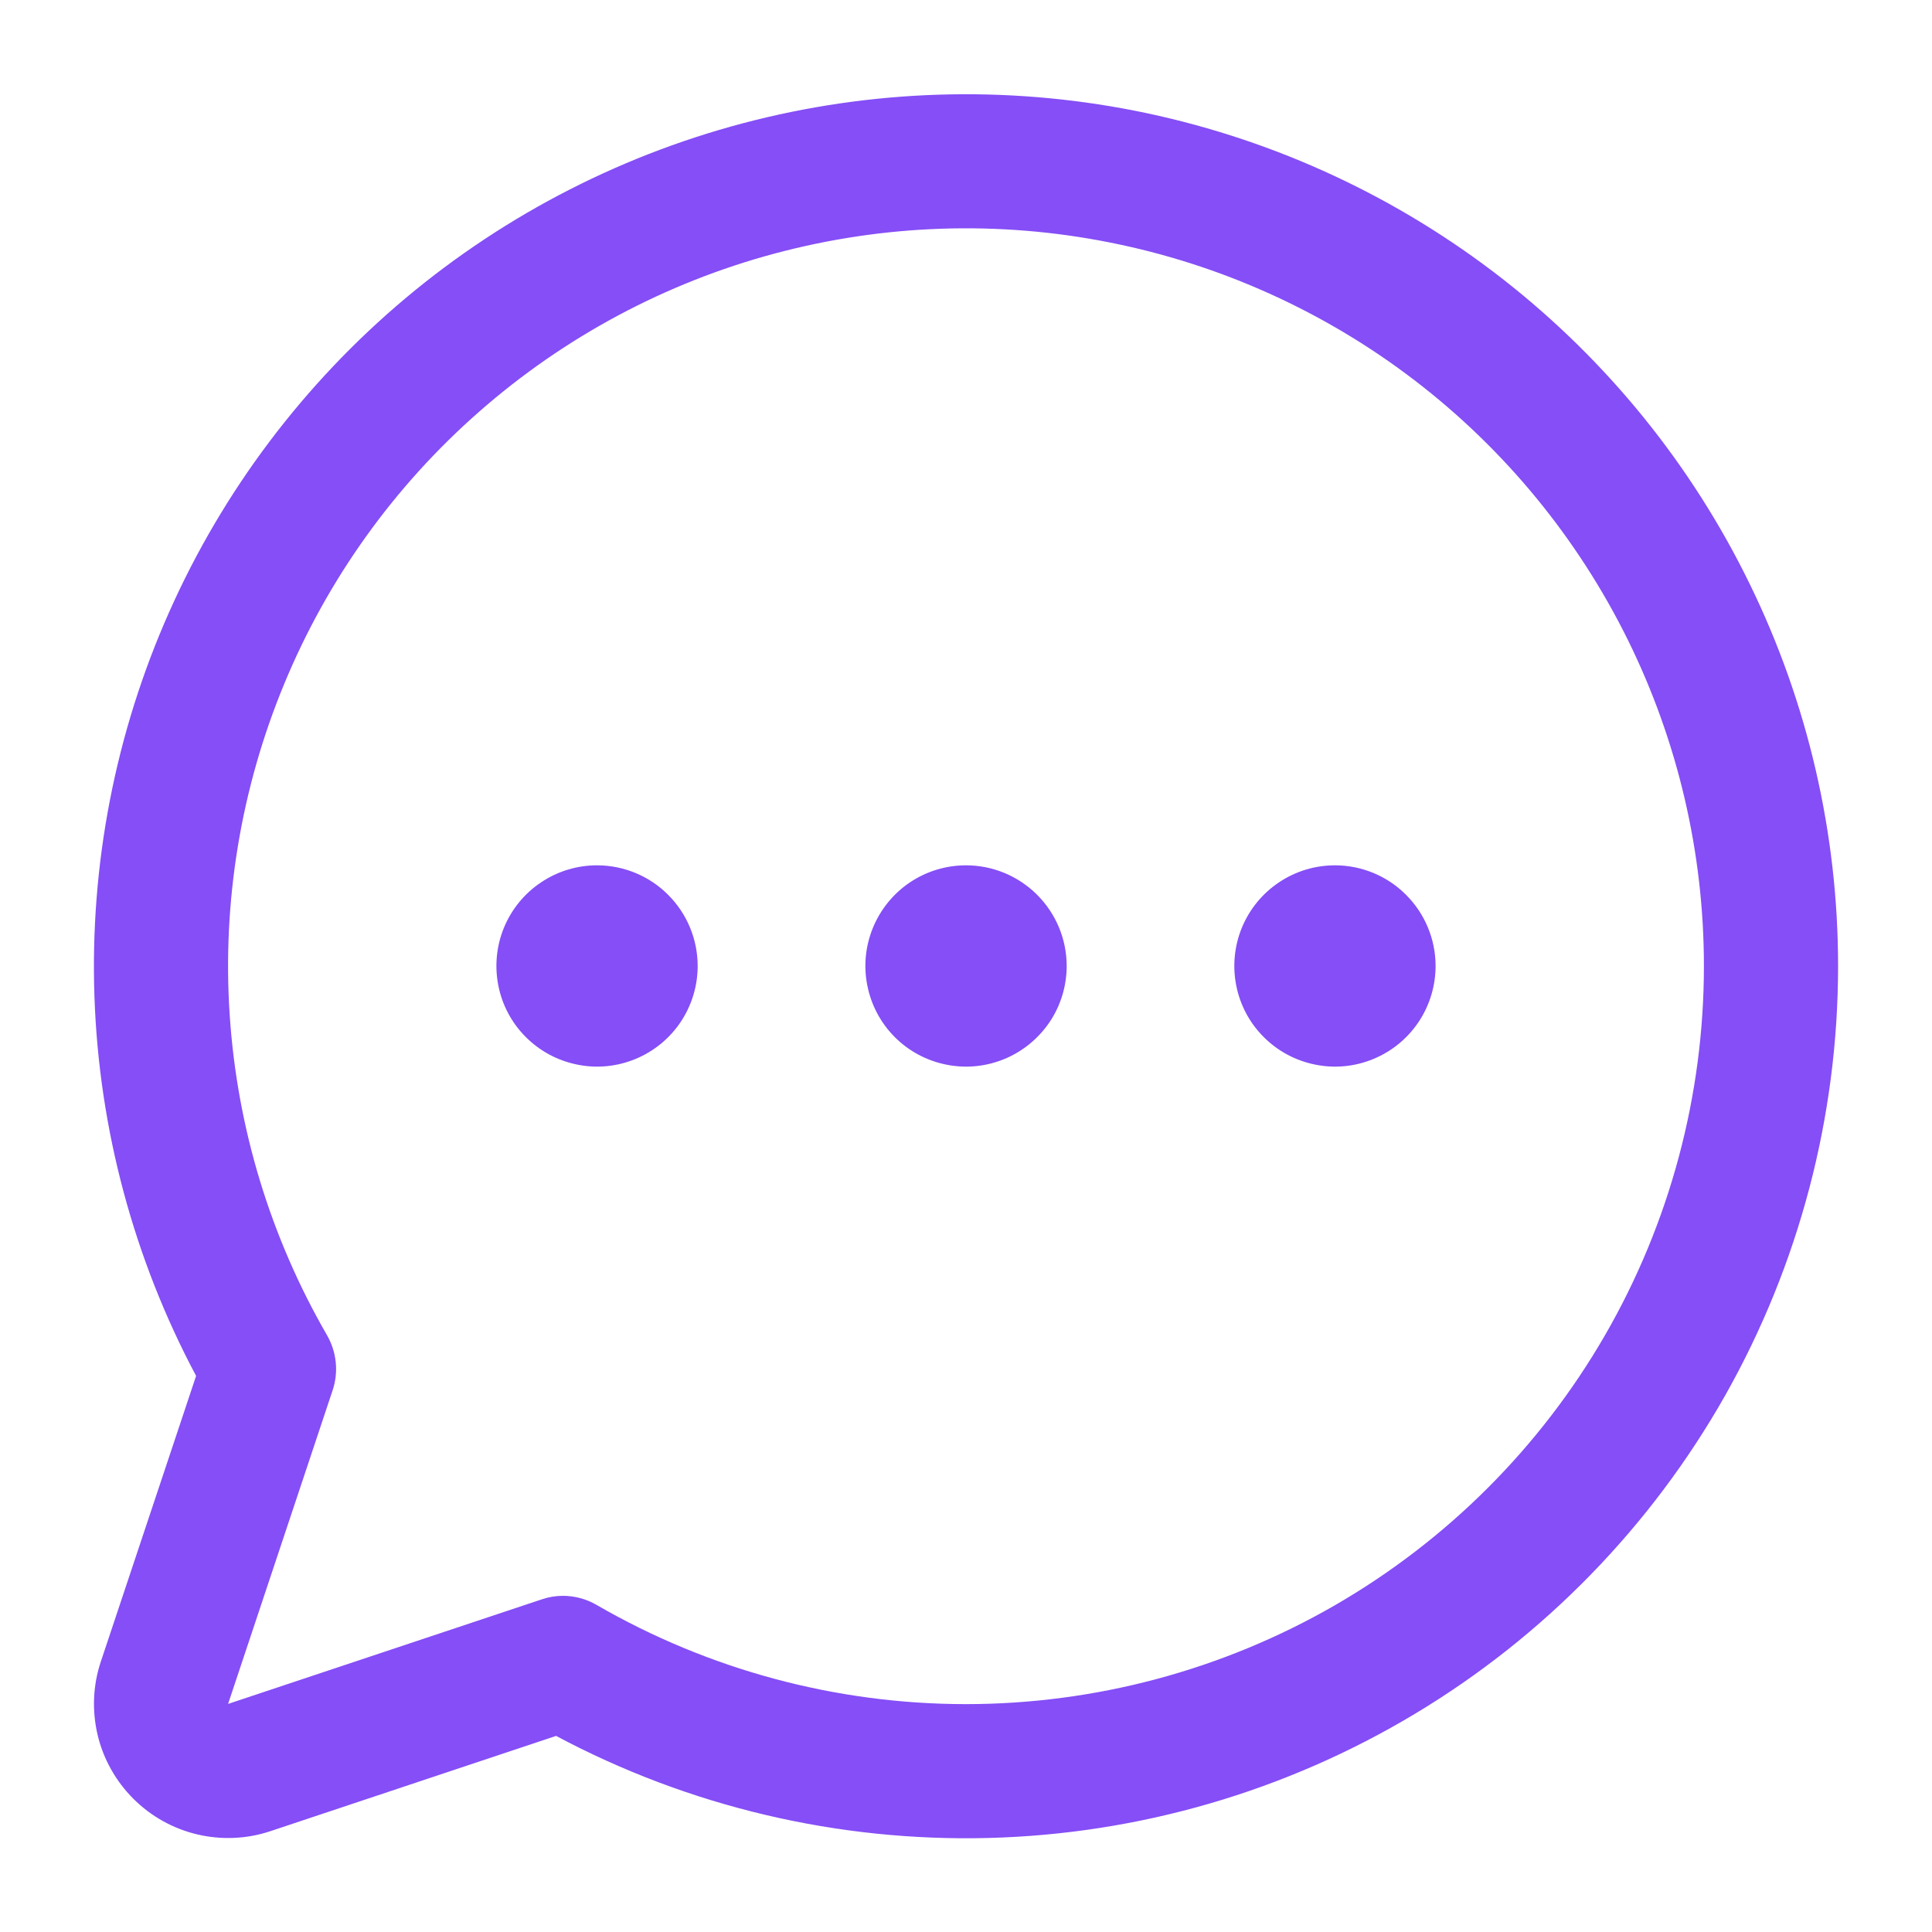 <svg width="18" height="18" viewBox="0 0 18 18" fill="none" xmlns="http://www.w3.org/2000/svg">
    <path 
        d="M9.938 9C9.938 9.185 9.883 9.367 9.78 9.521C9.676 9.675 9.53 9.795 9.359 9.866C9.187 9.937 8.999 9.956 8.817 9.919C8.635 9.883 8.468 9.794 8.337 9.663C8.206 9.532 8.117 9.365 8.081 9.183C8.044 9.001 8.063 8.813 8.134 8.641C8.205 8.47 8.325 8.323 8.479 8.22C8.633 8.117 8.815 8.062 9 8.062C9.249 8.062 9.487 8.161 9.663 8.337C9.839 8.513 9.938 8.751 9.938 9ZM5.562 8.062C5.377 8.062 5.196 8.117 5.042 8.22C4.887 8.323 4.767 8.47 4.696 8.641C4.625 8.813 4.607 9.001 4.643 9.183C4.679 9.365 4.768 9.532 4.9 9.663C5.031 9.794 5.198 9.883 5.38 9.919C5.561 9.956 5.75 9.937 5.921 9.866C6.093 9.795 6.239 9.675 6.342 9.521C6.445 9.367 6.5 9.185 6.5 9C6.5 8.751 6.401 8.513 6.225 8.337C6.05 8.161 5.811 8.062 5.562 8.062ZM12.438 8.062C12.252 8.062 12.071 8.117 11.917 8.22C11.762 8.323 11.642 8.47 11.571 8.641C11.5 8.813 11.482 9.001 11.518 9.183C11.554 9.365 11.643 9.532 11.775 9.663C11.906 9.794 12.073 9.883 12.255 9.919C12.437 9.956 12.625 9.937 12.796 9.866C12.968 9.795 13.114 9.675 13.217 9.521C13.32 9.367 13.375 9.185 13.375 9C13.375 8.751 13.276 8.513 13.1 8.337C12.925 8.161 12.686 8.062 12.438 8.062ZM17.125 9C17.125 10.403 16.762 11.782 16.072 13.003C15.381 14.223 14.386 15.245 13.183 15.967C11.981 16.689 10.612 17.088 9.209 17.124C7.807 17.16 6.419 16.833 5.181 16.173L2.521 17.06C2.301 17.134 2.064 17.144 1.839 17.091C1.613 17.038 1.406 16.922 1.242 16.758C1.078 16.594 0.962 16.387 0.909 16.162C0.856 15.935 0.866 15.699 0.94 15.479L1.827 12.819C1.247 11.729 0.923 10.522 0.88 9.288C0.837 8.055 1.075 6.828 1.577 5.7C2.079 4.572 2.831 3.574 3.776 2.78C4.721 1.987 5.835 1.419 7.032 1.12C8.23 0.821 9.48 0.799 10.687 1.055C11.894 1.312 13.027 1.84 14 2.599C14.973 3.359 15.76 4.33 16.301 5.439C16.843 6.548 17.125 7.766 17.125 9ZM15.875 9C15.875 7.945 15.632 6.905 15.165 5.959C14.698 5.014 14.02 4.188 13.183 3.546C12.347 2.905 11.373 2.464 10.339 2.259C9.304 2.053 8.237 2.089 7.218 2.362C6.2 2.635 5.258 3.139 4.465 3.835C3.672 4.53 3.05 5.399 2.647 6.374C2.244 7.348 2.07 8.402 2.14 9.455C2.209 10.507 2.52 11.529 3.048 12.442C3.092 12.519 3.119 12.604 3.128 12.692C3.137 12.78 3.127 12.869 3.099 12.953L2.125 15.875L5.047 14.901C5.111 14.879 5.177 14.868 5.245 14.868C5.354 14.868 5.462 14.897 5.557 14.952C6.602 15.557 7.788 15.876 8.996 15.877C10.203 15.877 11.389 15.56 12.435 14.957C13.481 14.353 14.35 13.485 14.954 12.439C15.557 11.394 15.875 10.207 15.875 9Z" 
        fill="#854EF6"
    />
</svg>